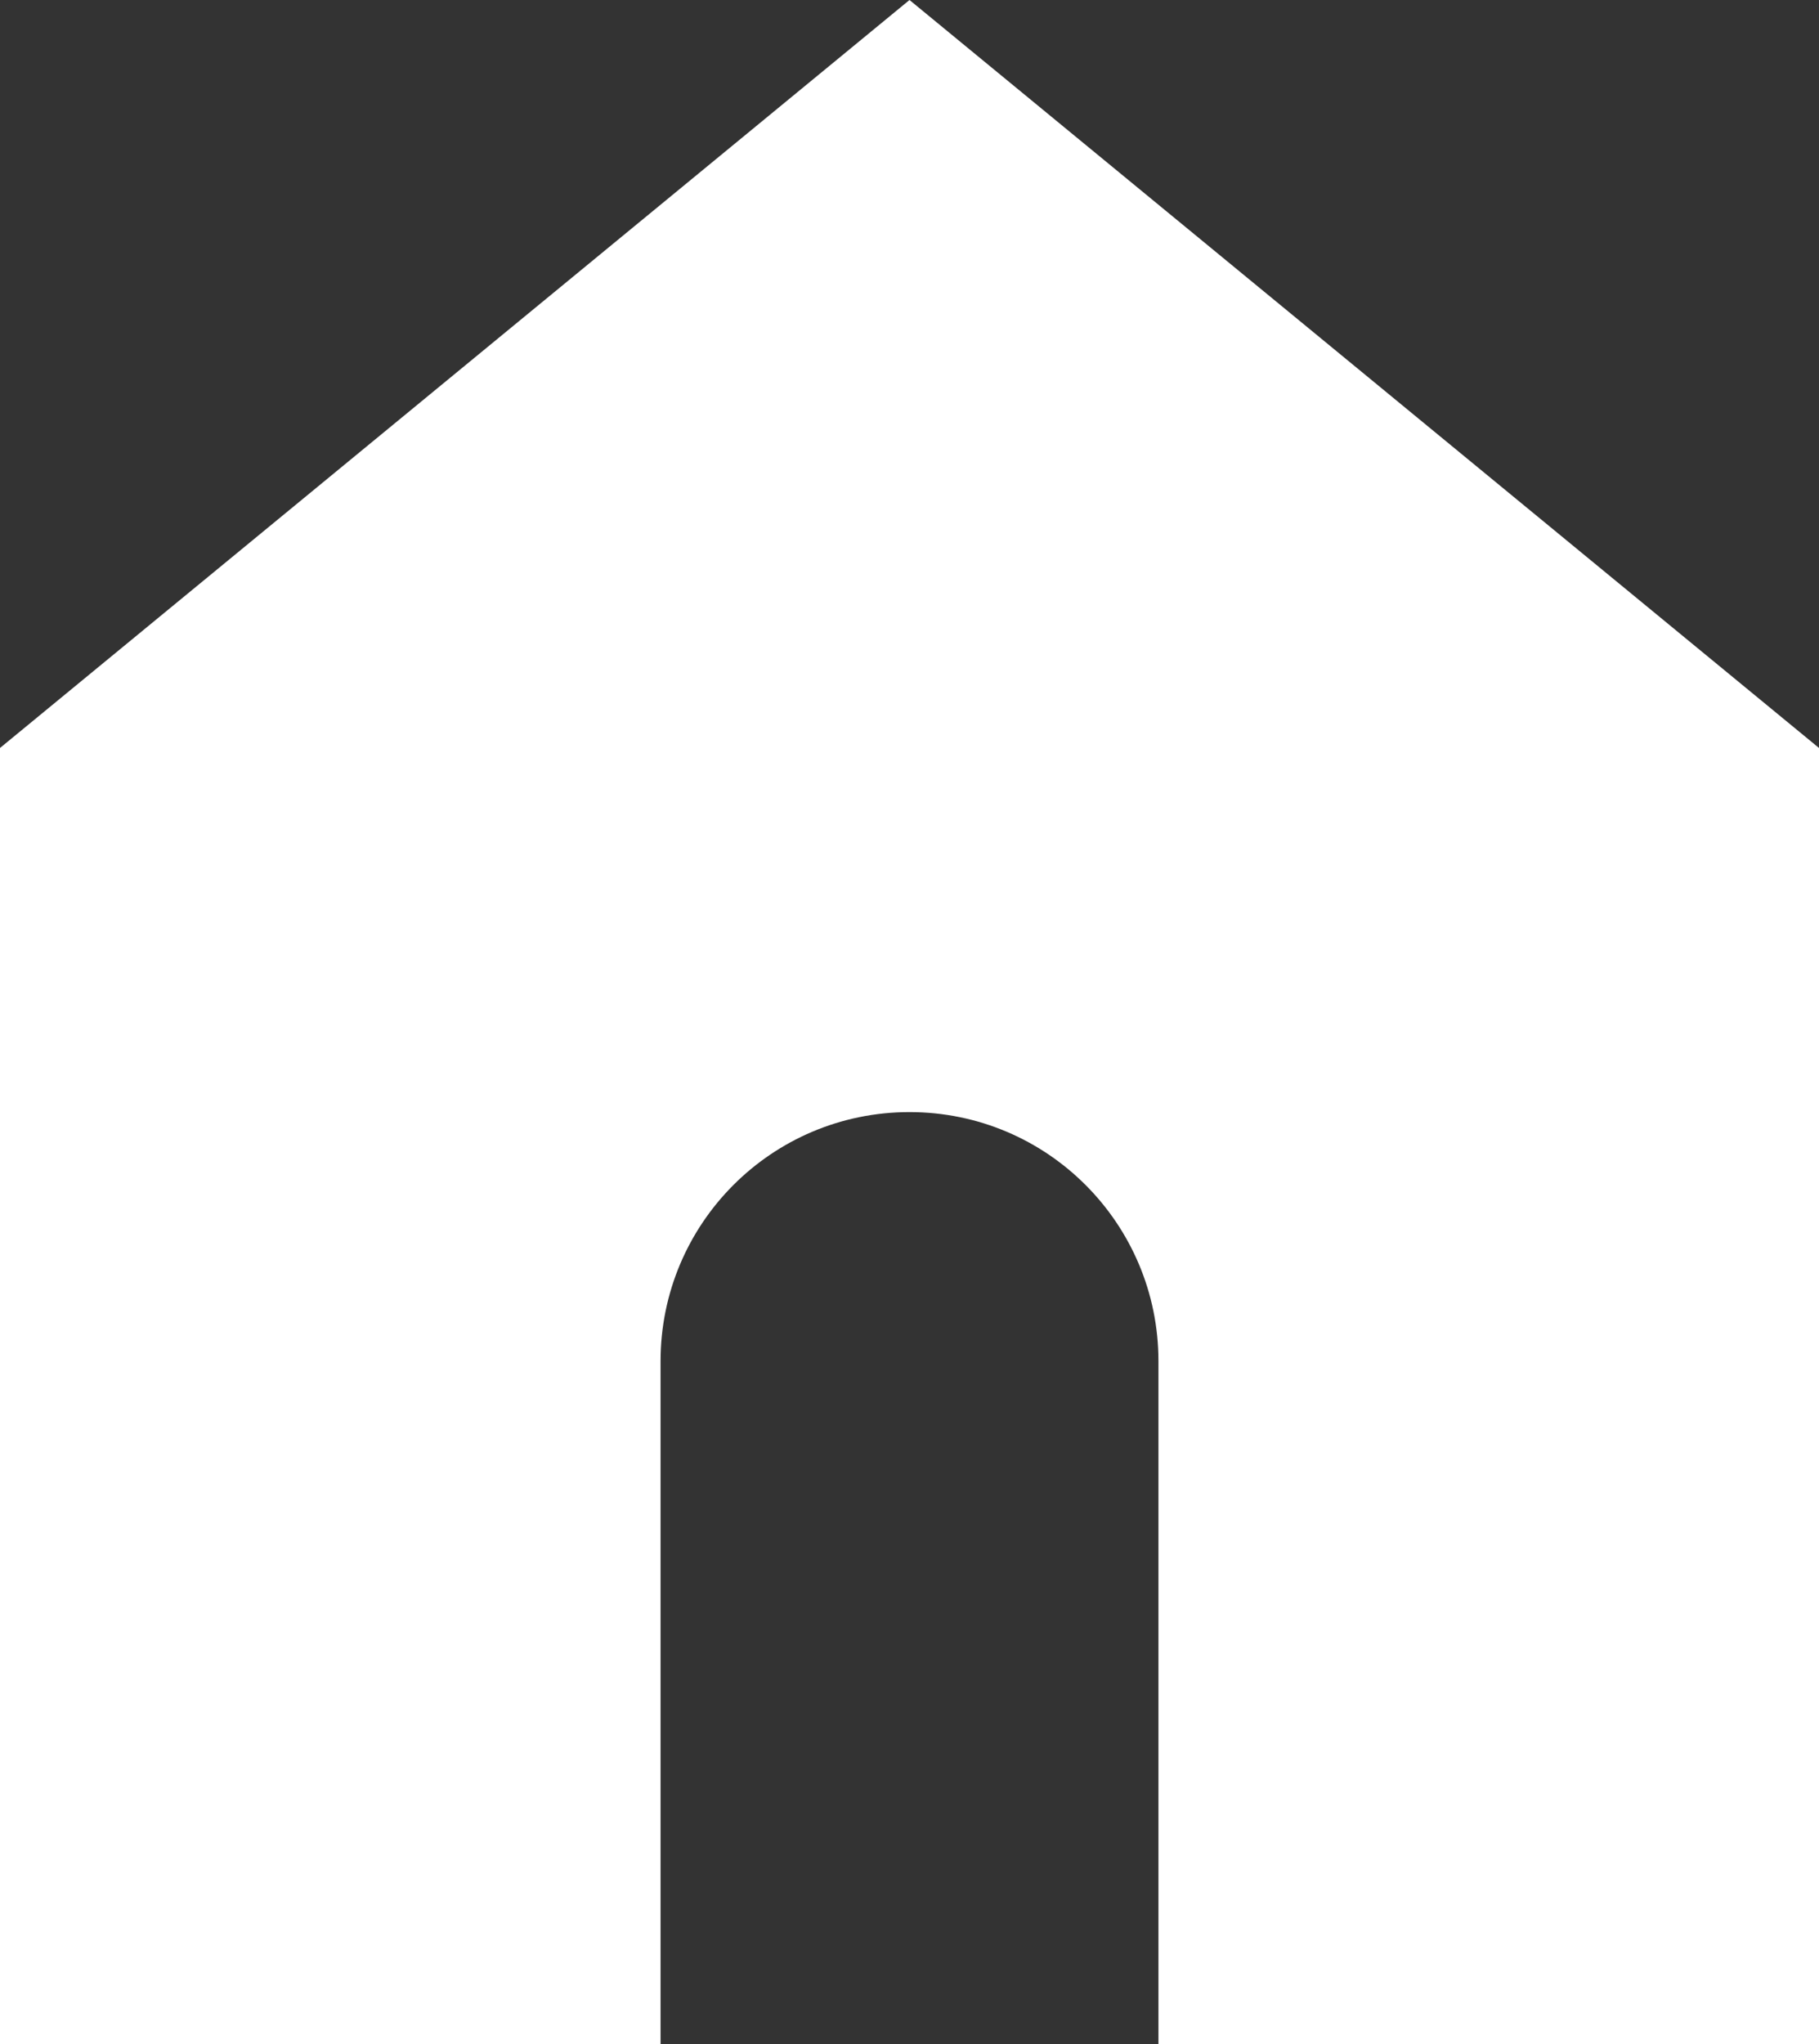 <?xml version="1.0" encoding="UTF-8"?>
<svg id="Layer_1" data-name="Layer 1" xmlns="http://www.w3.org/2000/svg" viewBox="0 0 22.14 24.87">
  <rect x="0" y="0" width="22.14" height="24.87" fill="#333333" stroke="none"/>
  <defs>
    <style>
      .cls-1 {
        fill: #fff;
        fill-rule: evenodd;
      }
    </style>
  </defs>
  <path class="cls-1" d="M11.07,0L0,9.1v15.77H8.04v-8.31c0-1.67,1.35-3.03,3.03-3.03s3.03,1.36,3.03,3.03v8.31h8.04V9.1L11.07,0Z"/>
</svg>